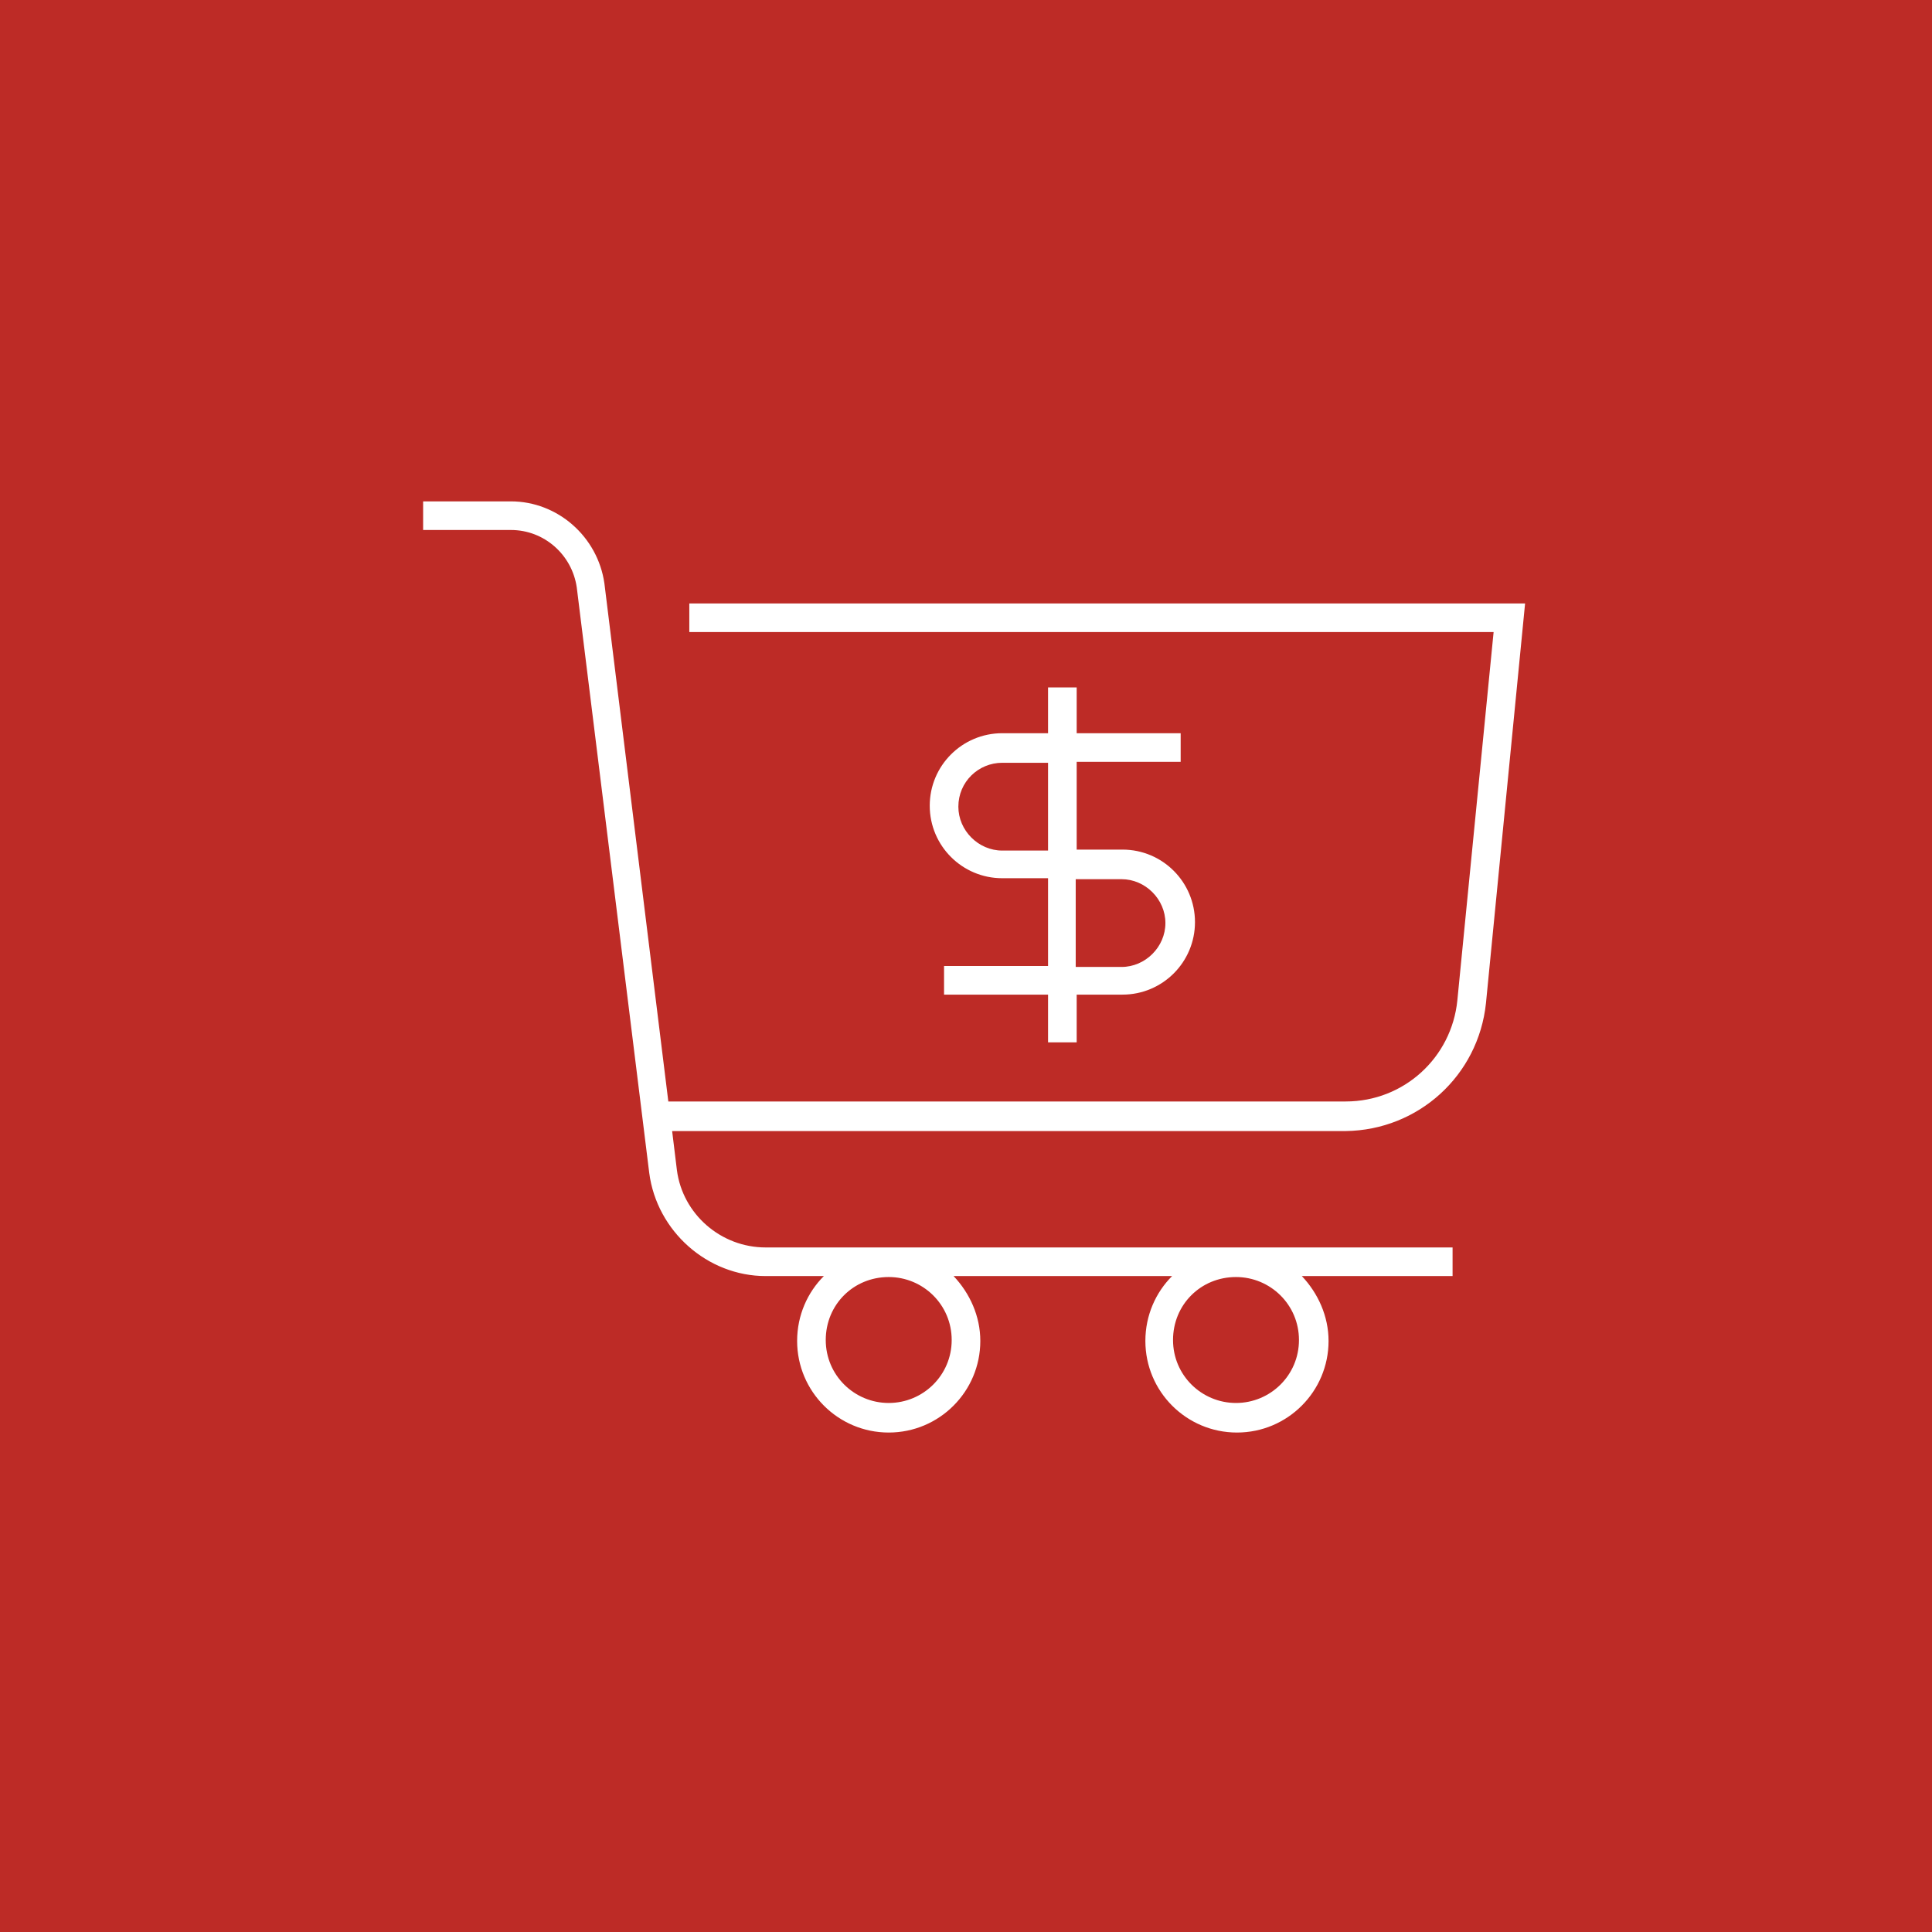 <?xml version="1.0" encoding="UTF-8"?> <svg xmlns="http://www.w3.org/2000/svg" width="108" height="108" viewBox="0 0 108 108" fill="none"><rect width="108" height="108" fill="#BD2B26"></rect><path d="M42.8 69.893H81.04V71.173H72.773H72.402L72.657 71.443C73.539 72.377 74.107 73.619 74.107 74.96C74.107 77.698 71.885 79.92 69.147 79.92C66.408 79.92 64.187 77.698 64.187 74.96C64.187 73.564 64.755 72.325 65.633 71.447L65.906 71.173H65.52H53.307H52.935L53.19 71.443C54.073 72.377 54.64 73.619 54.64 74.96C54.64 77.698 52.418 79.92 49.68 79.92C46.942 79.92 44.72 77.698 44.72 74.96C44.72 73.564 45.288 72.325 46.166 71.447L46.44 71.173H46.053H42.8C39.629 71.173 36.869 68.728 36.452 65.553C36.452 65.553 36.452 65.553 36.452 65.552L32.399 32.807L32.399 32.807L32.398 32.803C32.12 30.914 30.508 29.467 28.56 29.467H23.813V28.187H28.56C31.091 28.187 33.265 30.099 33.628 32.635C33.628 32.635 33.628 32.636 33.628 32.636L37.201 61.593L37.218 61.733H37.36H75.227C78.563 61.733 81.298 59.217 81.626 55.936L81.626 55.936L83.653 35.349L83.67 35.173H83.493H38.693V33.893H85.077L82.907 56.063C82.907 56.063 82.907 56.064 82.907 56.064C82.489 60.035 79.198 63.014 75.226 63.067H37.573H37.393L37.414 63.246L37.681 65.433L37.681 65.434C38.012 67.968 40.214 69.893 42.8 69.893ZM46 74.907C46 76.97 47.673 78.587 49.68 78.587C51.687 78.587 53.36 76.97 53.36 74.907C53.36 72.843 51.687 71.227 49.68 71.227C47.618 71.227 46 72.845 46 74.907ZM65.413 74.907C65.413 76.97 67.087 78.587 69.093 78.587C71.1 78.587 72.773 76.97 72.773 74.907C72.773 72.843 71.1 71.227 69.093 71.227C67.032 71.227 65.413 72.845 65.413 74.907Z" fill="white" stroke="white" stroke-width="0.32"></path><path d="M58.587 38.427V40.987H56.027C53.787 40.987 51.973 42.8 51.973 45.04C51.973 47.28 53.787 49.093 56.027 49.093H58.587V54H52.773V55.6H58.587V58.267H60.187V55.6H62.747C64.987 55.6 66.8 53.787 66.8 51.547C66.8 49.307 64.987 47.493 62.747 47.493H60.187V42.587H66V40.987H60.187V38.427H58.587ZM62.693 49.147C64.027 49.147 65.147 50.267 65.147 51.6C65.147 52.933 64.027 54.053 62.693 54.053H60.133V49.147H62.693ZM58.587 47.547H56.027C54.693 47.547 53.573 46.427 53.573 45.093C53.573 43.707 54.693 42.64 56.027 42.64H58.587V47.547Z" fill="white"></path></svg> 
